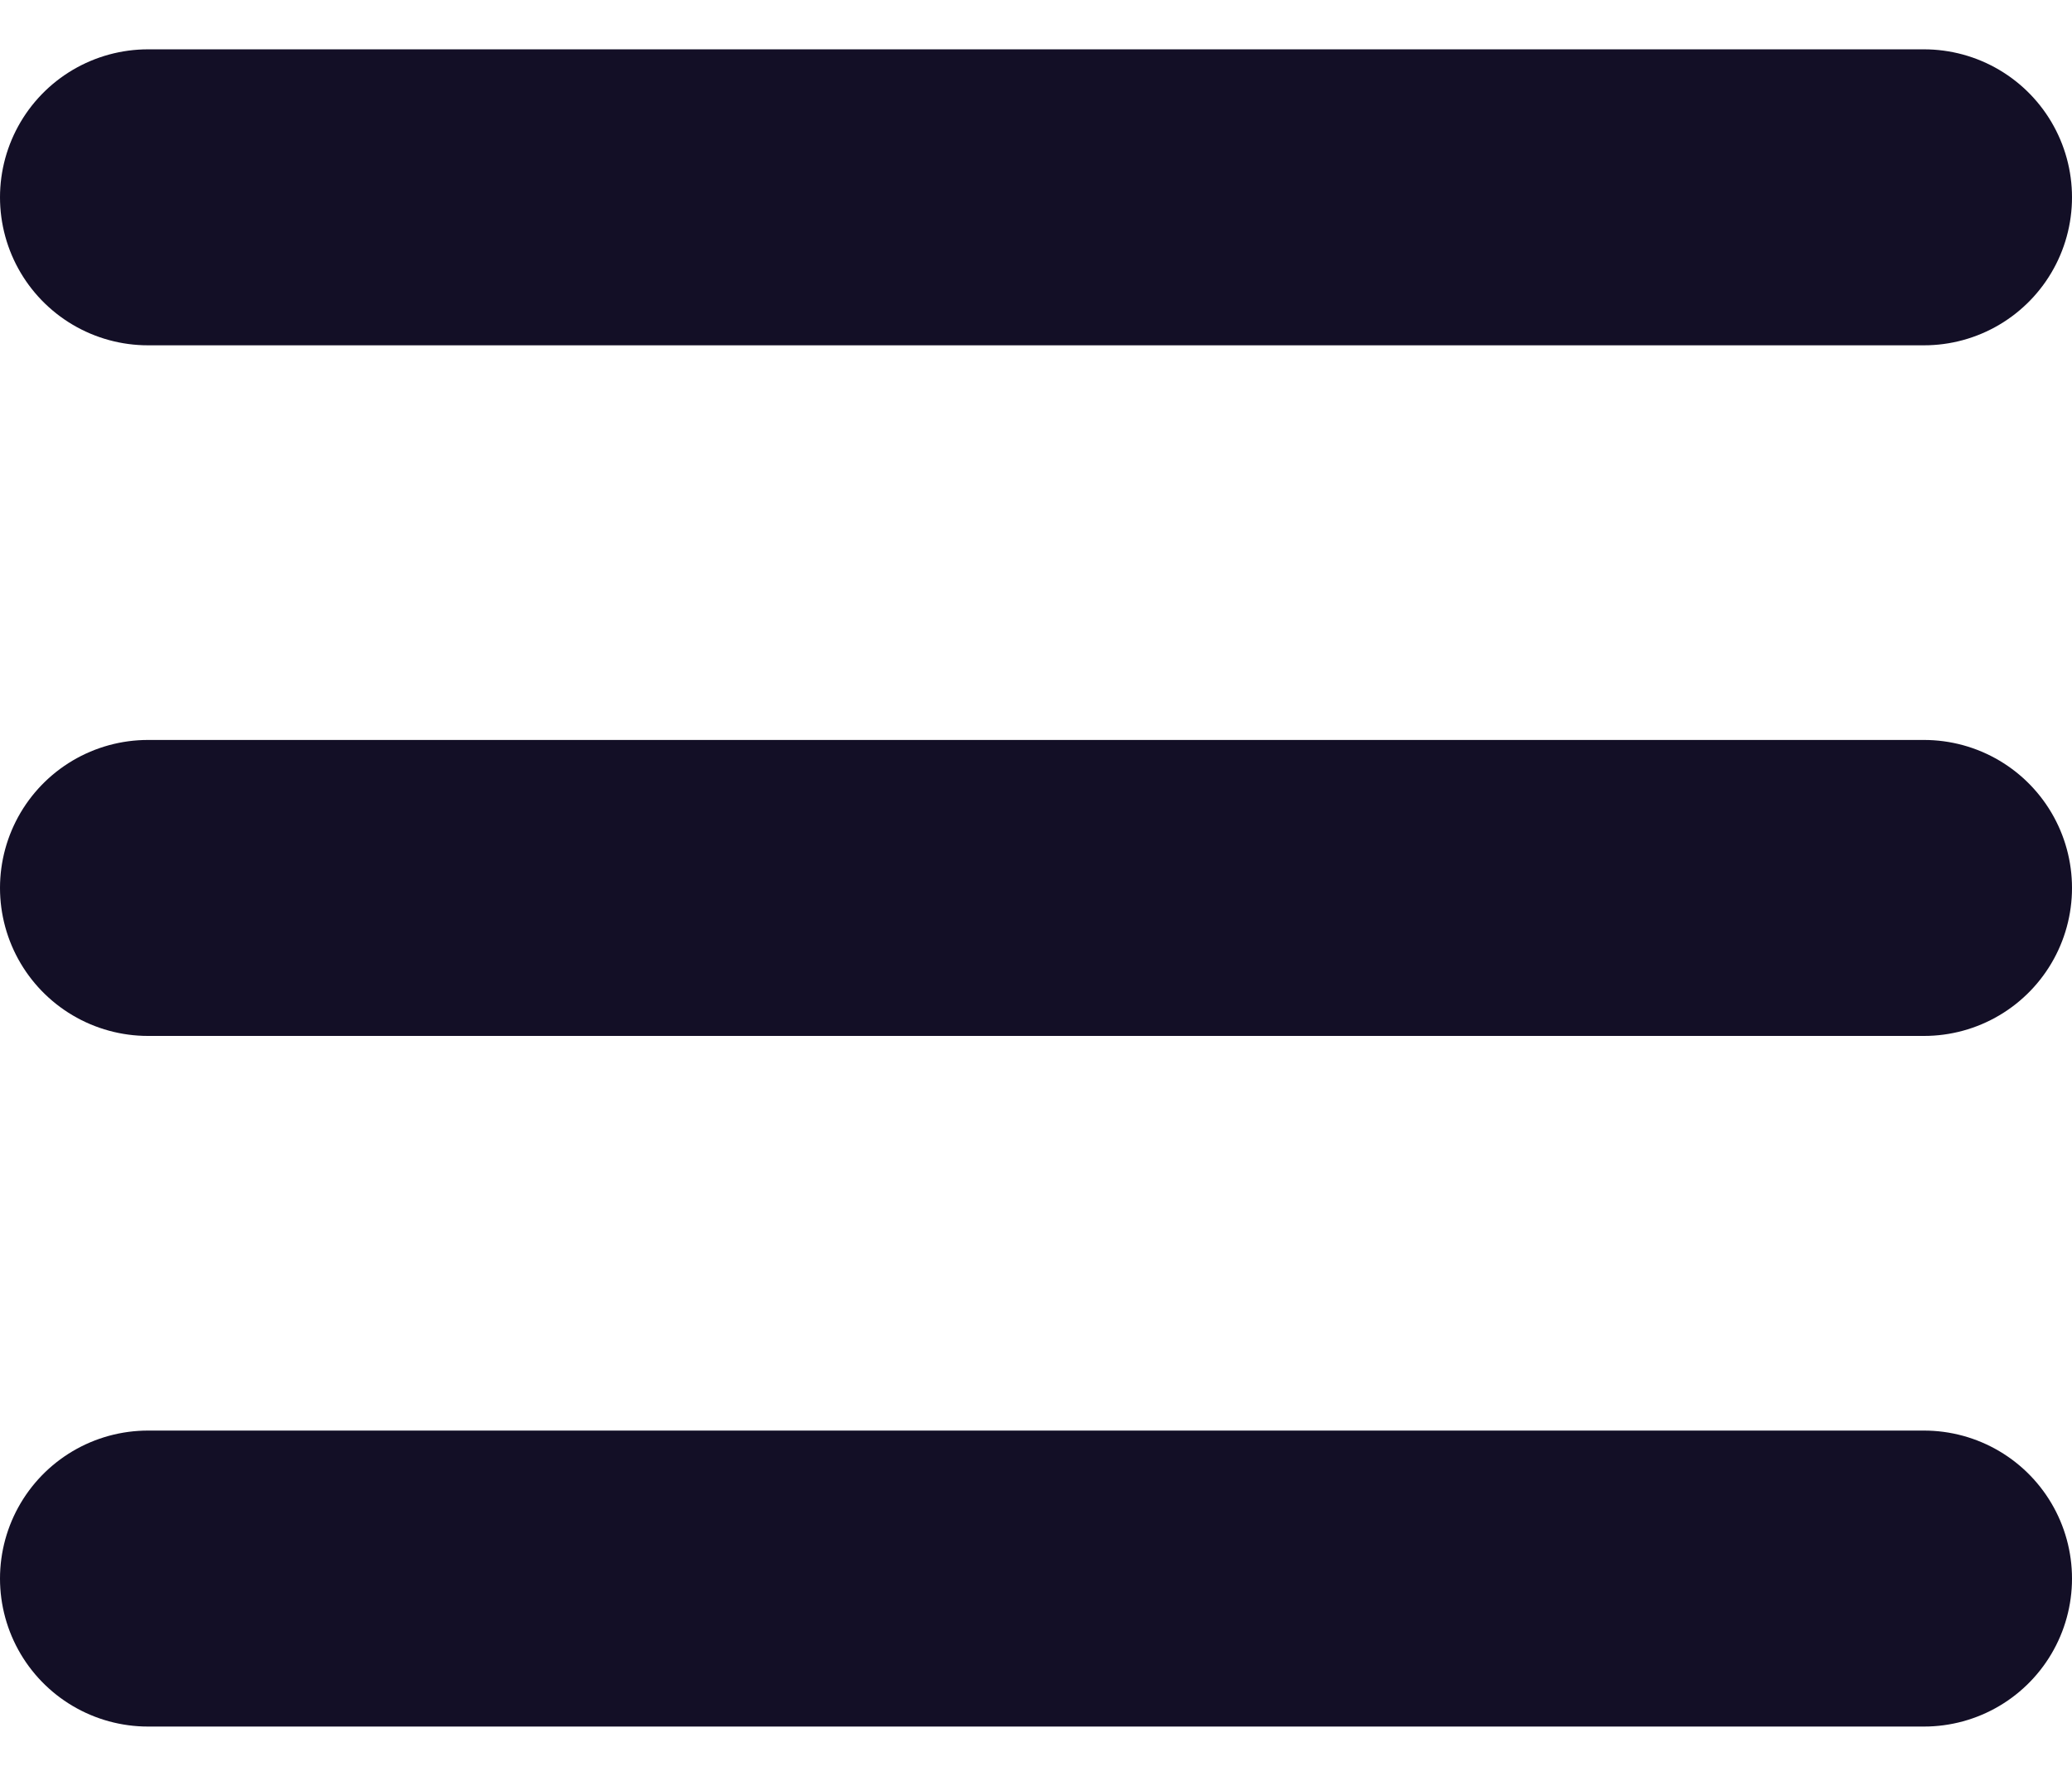 <svg width="21" height="18" viewBox="0 0 21 18" fill="none" xmlns="http://www.w3.org/2000/svg">
<path id="Vector" d="M1.5 2H19.5M1.5 9H19.5M1.5 16H19.5" stroke="#130F26" stroke-width="3" stroke-linecap="round" stroke-linejoin="round"/>
</svg>
